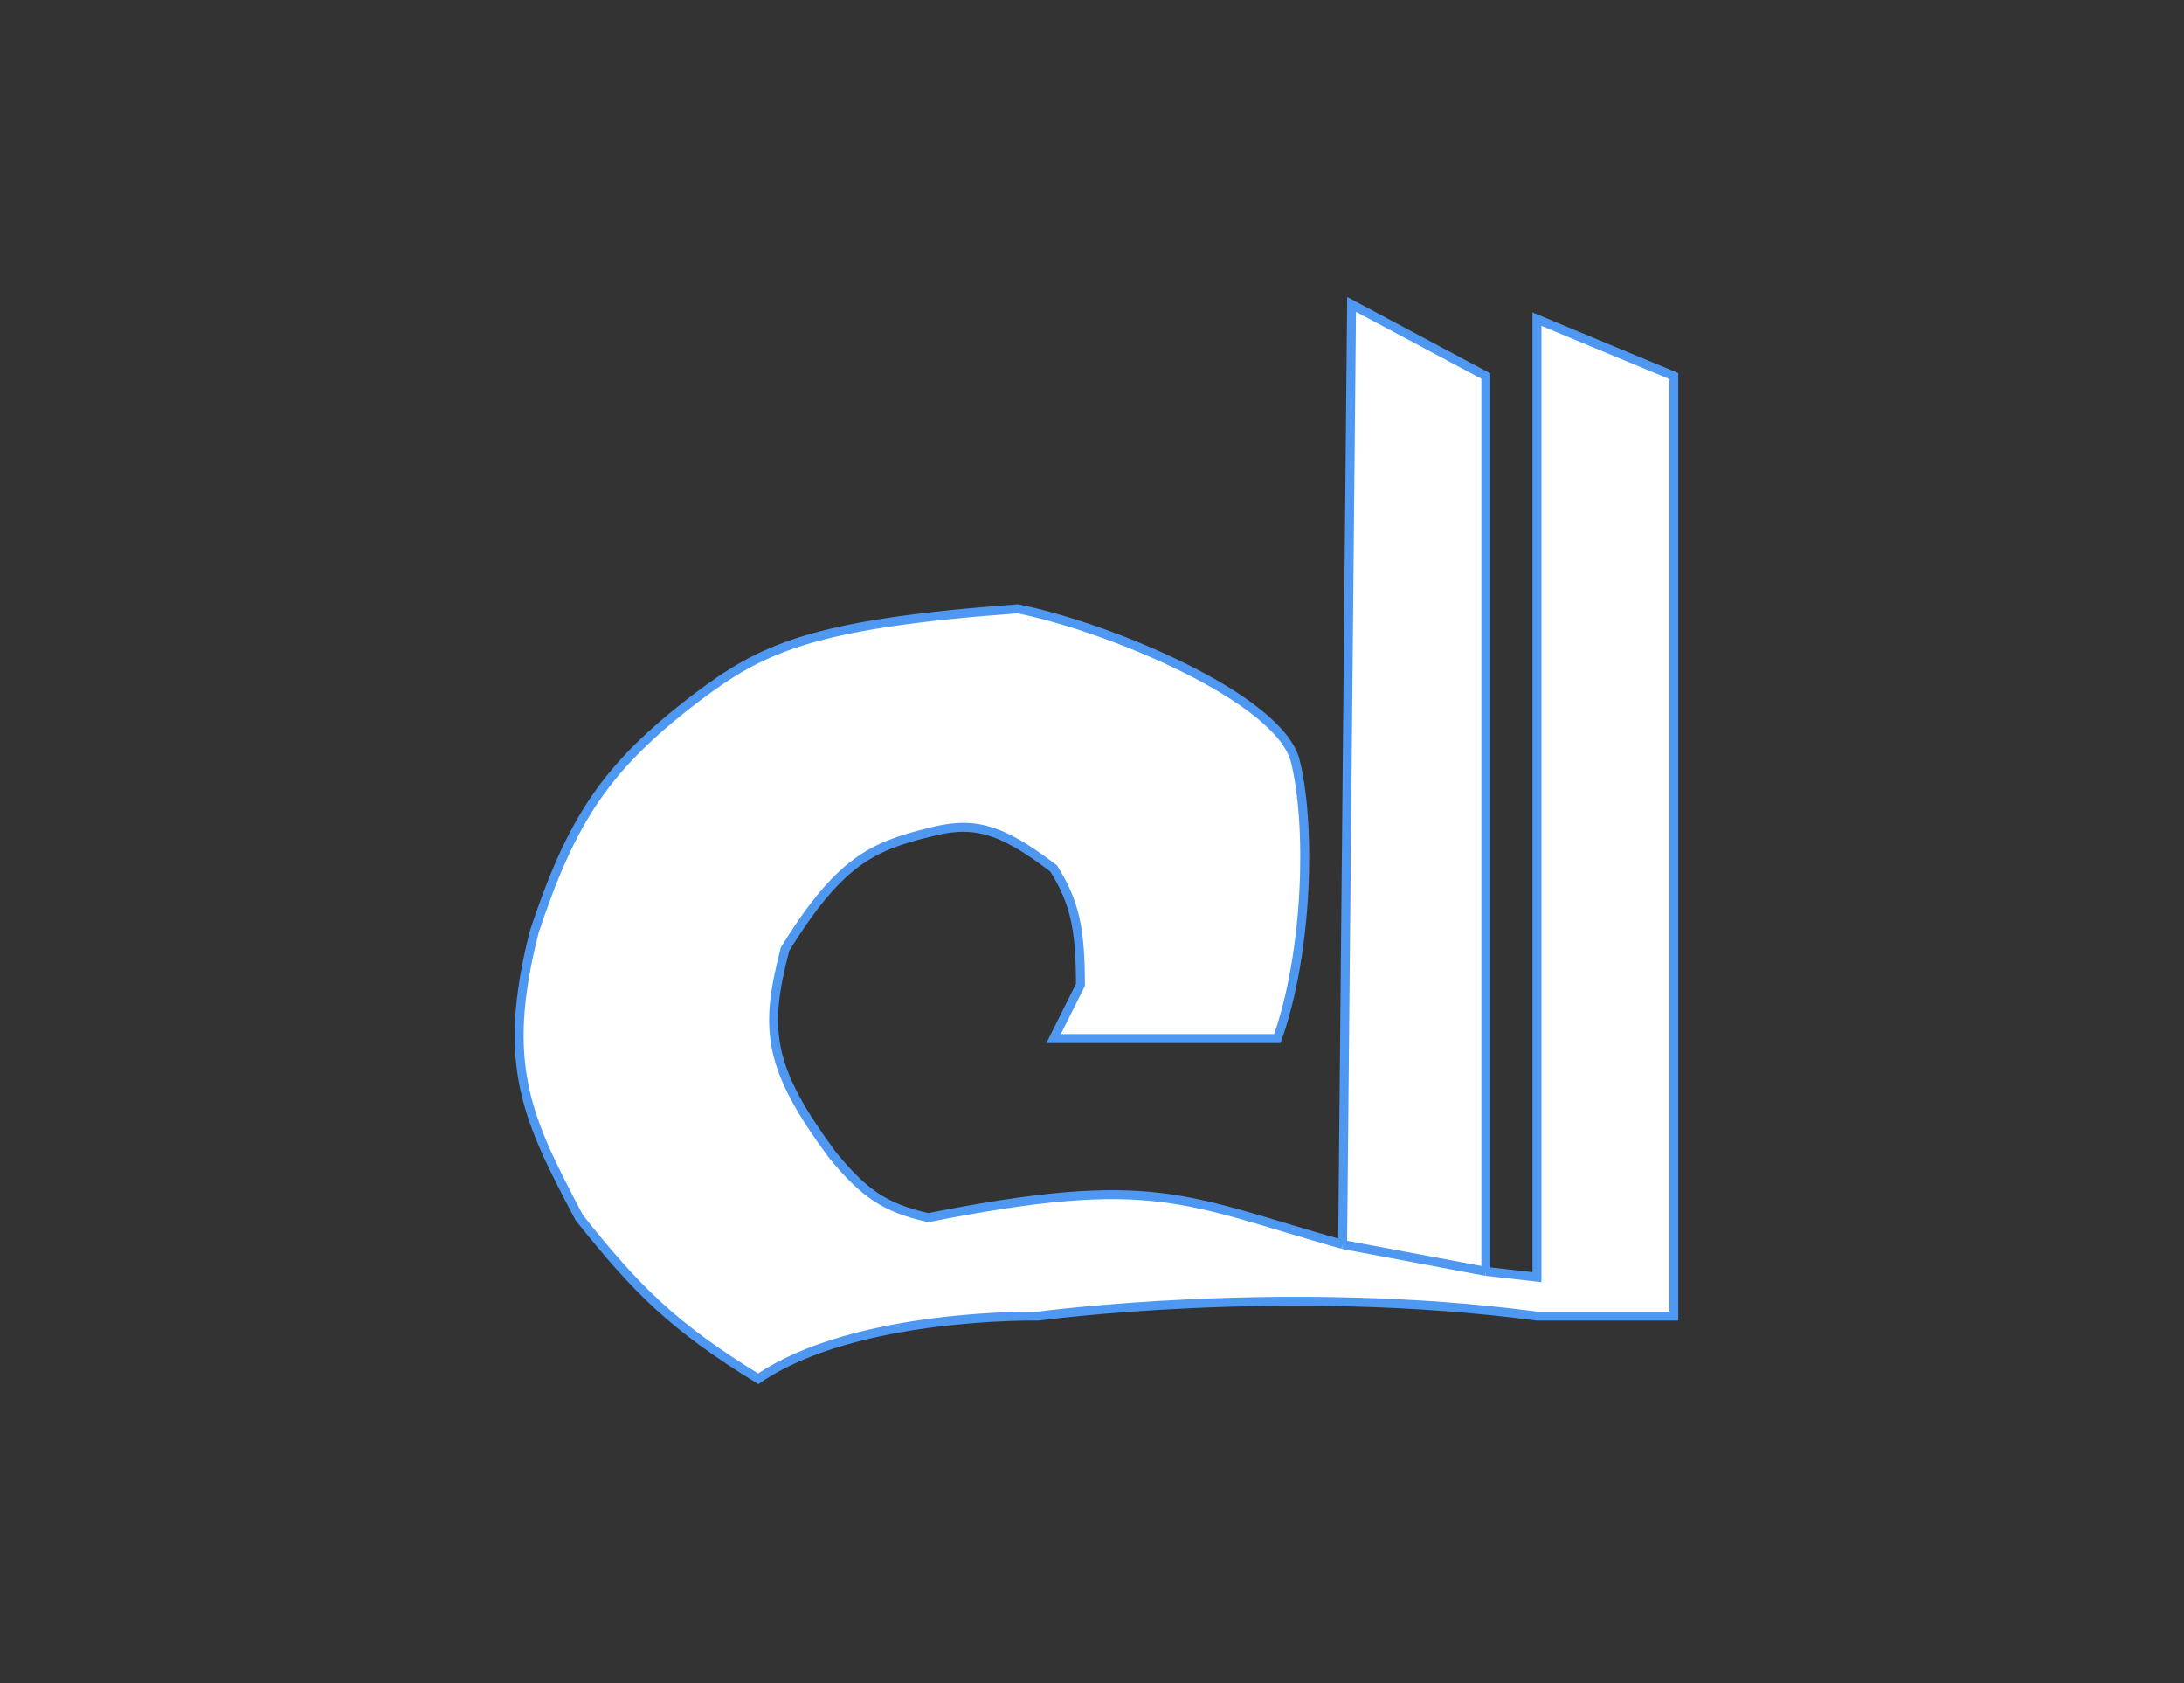 <svg width="122" height="94" viewBox="0 0 122 94" fill="none" xmlns="http://www.w3.org/2000/svg">
<rect x="0" y="0" width="122" height="94" fill="#333333" stroke="none"/>
<g id="animated">
<g id="Vector 20">
<path d="M75 69.5L75.5 17L83 21V71L85.856 71.323V17.823L93.5 21V73.5H85.856C71.836 71.634 58 73.5 58 73.5C58 73.5 47.749 73.301 42.355 77C37.618 74.088 35.556 72.025 32.355 68L32.338 67.966C29.506 62.572 27.914 59.537 29.855 52C31.944 45.754 33.833 42.842 38.855 39C42.509 36.239 45.215 34.848 56.855 34C62.001 35.029 71.481 39 72.356 42.5C73.231 46 73.096 53.059 71.356 58H58.855L60.355 55C60.343 51.919 60.072 50.442 58.855 48.5C55.788 46.152 54.285 45.852 51.855 46.5C48.742 47.266 46.876 48.108 43.855 53C42.671 57.528 42.901 59.625 46.5 64.5C48.266 66.65 49.424 67.452 51.855 68C64.5 65.5 66.144 67 75 69.5Z" fill="white"/>
<path d="M75 69.5L75.5 17L83 21V71M75 69.5C66.144 67 64.5 65.5 51.855 68C49.424 67.452 48.266 66.65 46.5 64.5C42.901 59.625 42.671 57.528 43.855 53C46.876 48.108 48.742 47.266 51.855 46.5C54.285 45.852 55.788 46.152 58.855 48.5C60.072 50.442 60.343 51.919 60.355 55L58.855 58H71.356C73.096 53.059 73.231 46 72.356 42.5C71.481 39 62.001 35.029 56.855 34C45.215 34.848 42.509 36.239 38.855 39C33.833 42.842 31.944 45.754 29.855 52C27.91 59.552 29.513 62.584 32.355 68C35.556 72.025 37.618 74.088 42.355 77C47.749 73.301 58 73.5 58 73.5C58 73.5 71.836 71.634 85.856 73.5H93.5V21L85.856 17.823V71.323L83 71M75 69.5L83 71" stroke="#4E98F2" stroke-width="0.5"/>
</g>
</g>
</svg>
